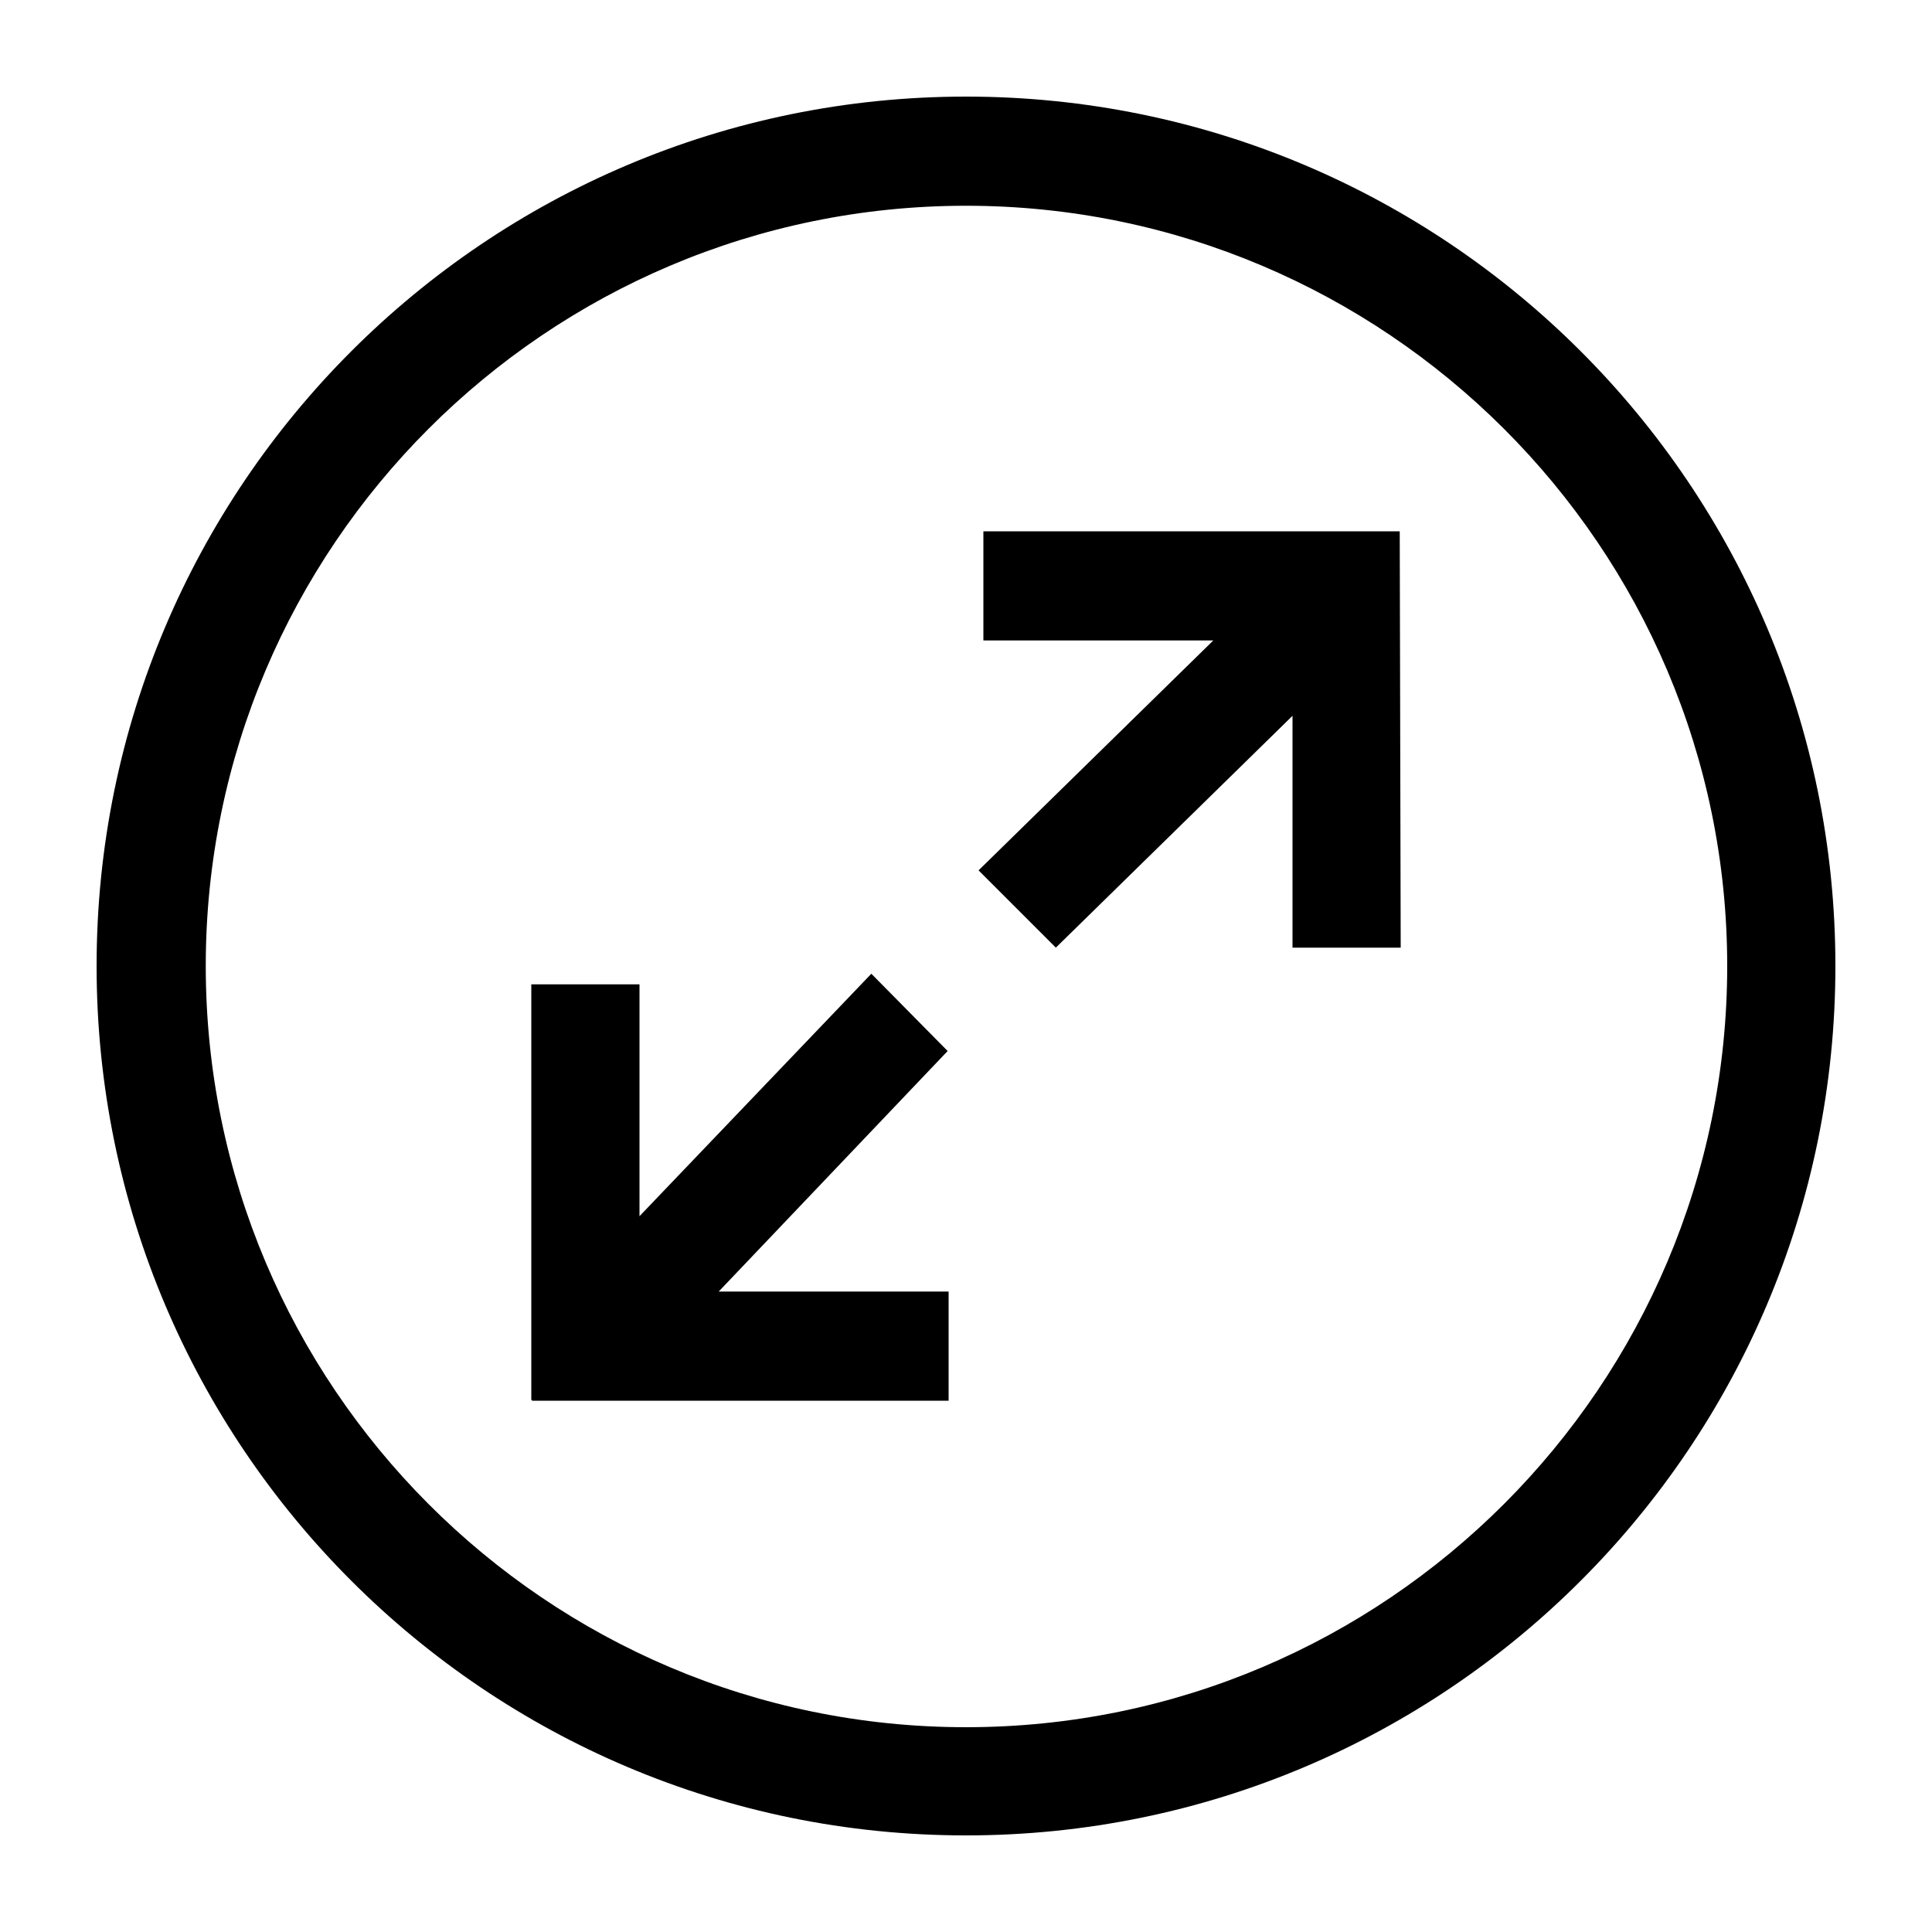 <?xml version="1.0" encoding="utf-8"?>
<!-- Generator: Adobe Illustrator 22.0.1, SVG Export Plug-In . SVG Version: 6.00 Build 0)  -->
<svg version="1.1" id="图层_1" xmlns="http://www.w3.org/2000/svg" xmlns:xlink="http://www.w3.org/1999/xlink" x="0px" y="0px"
	 viewBox="0 0 200 200" enable-background="new 0 0 200 200" xml:space="preserve">
<g id="图层_2_1_">
	<g>
		<path d="M100,21.3c43.4,0,78.8,35.3,78.8,78.7s-35.3,78.8-78.8,78.8S21.3,143.4,21.3,100S56.6,21.3,100,21.3 M100,10
			c-49.7,0-90,40.3-90,90s40.3,90,90,90s90-40.3,90-90S149.7,10,100,10L100,10z"/>
		<path d="M90.2,100.8l-24,25.1v-24H55v43l0.1,0.1h43.1v-11.3H74.4l23.7-24.9L90.2,100.8 M144.9,55h-43.1v11.3h23.8l-24.3,23.8l8,8
			l24.5-24v24H145L144.9,55L144.9,55L144.9,55"/>
	</g>
</g>
</svg>
